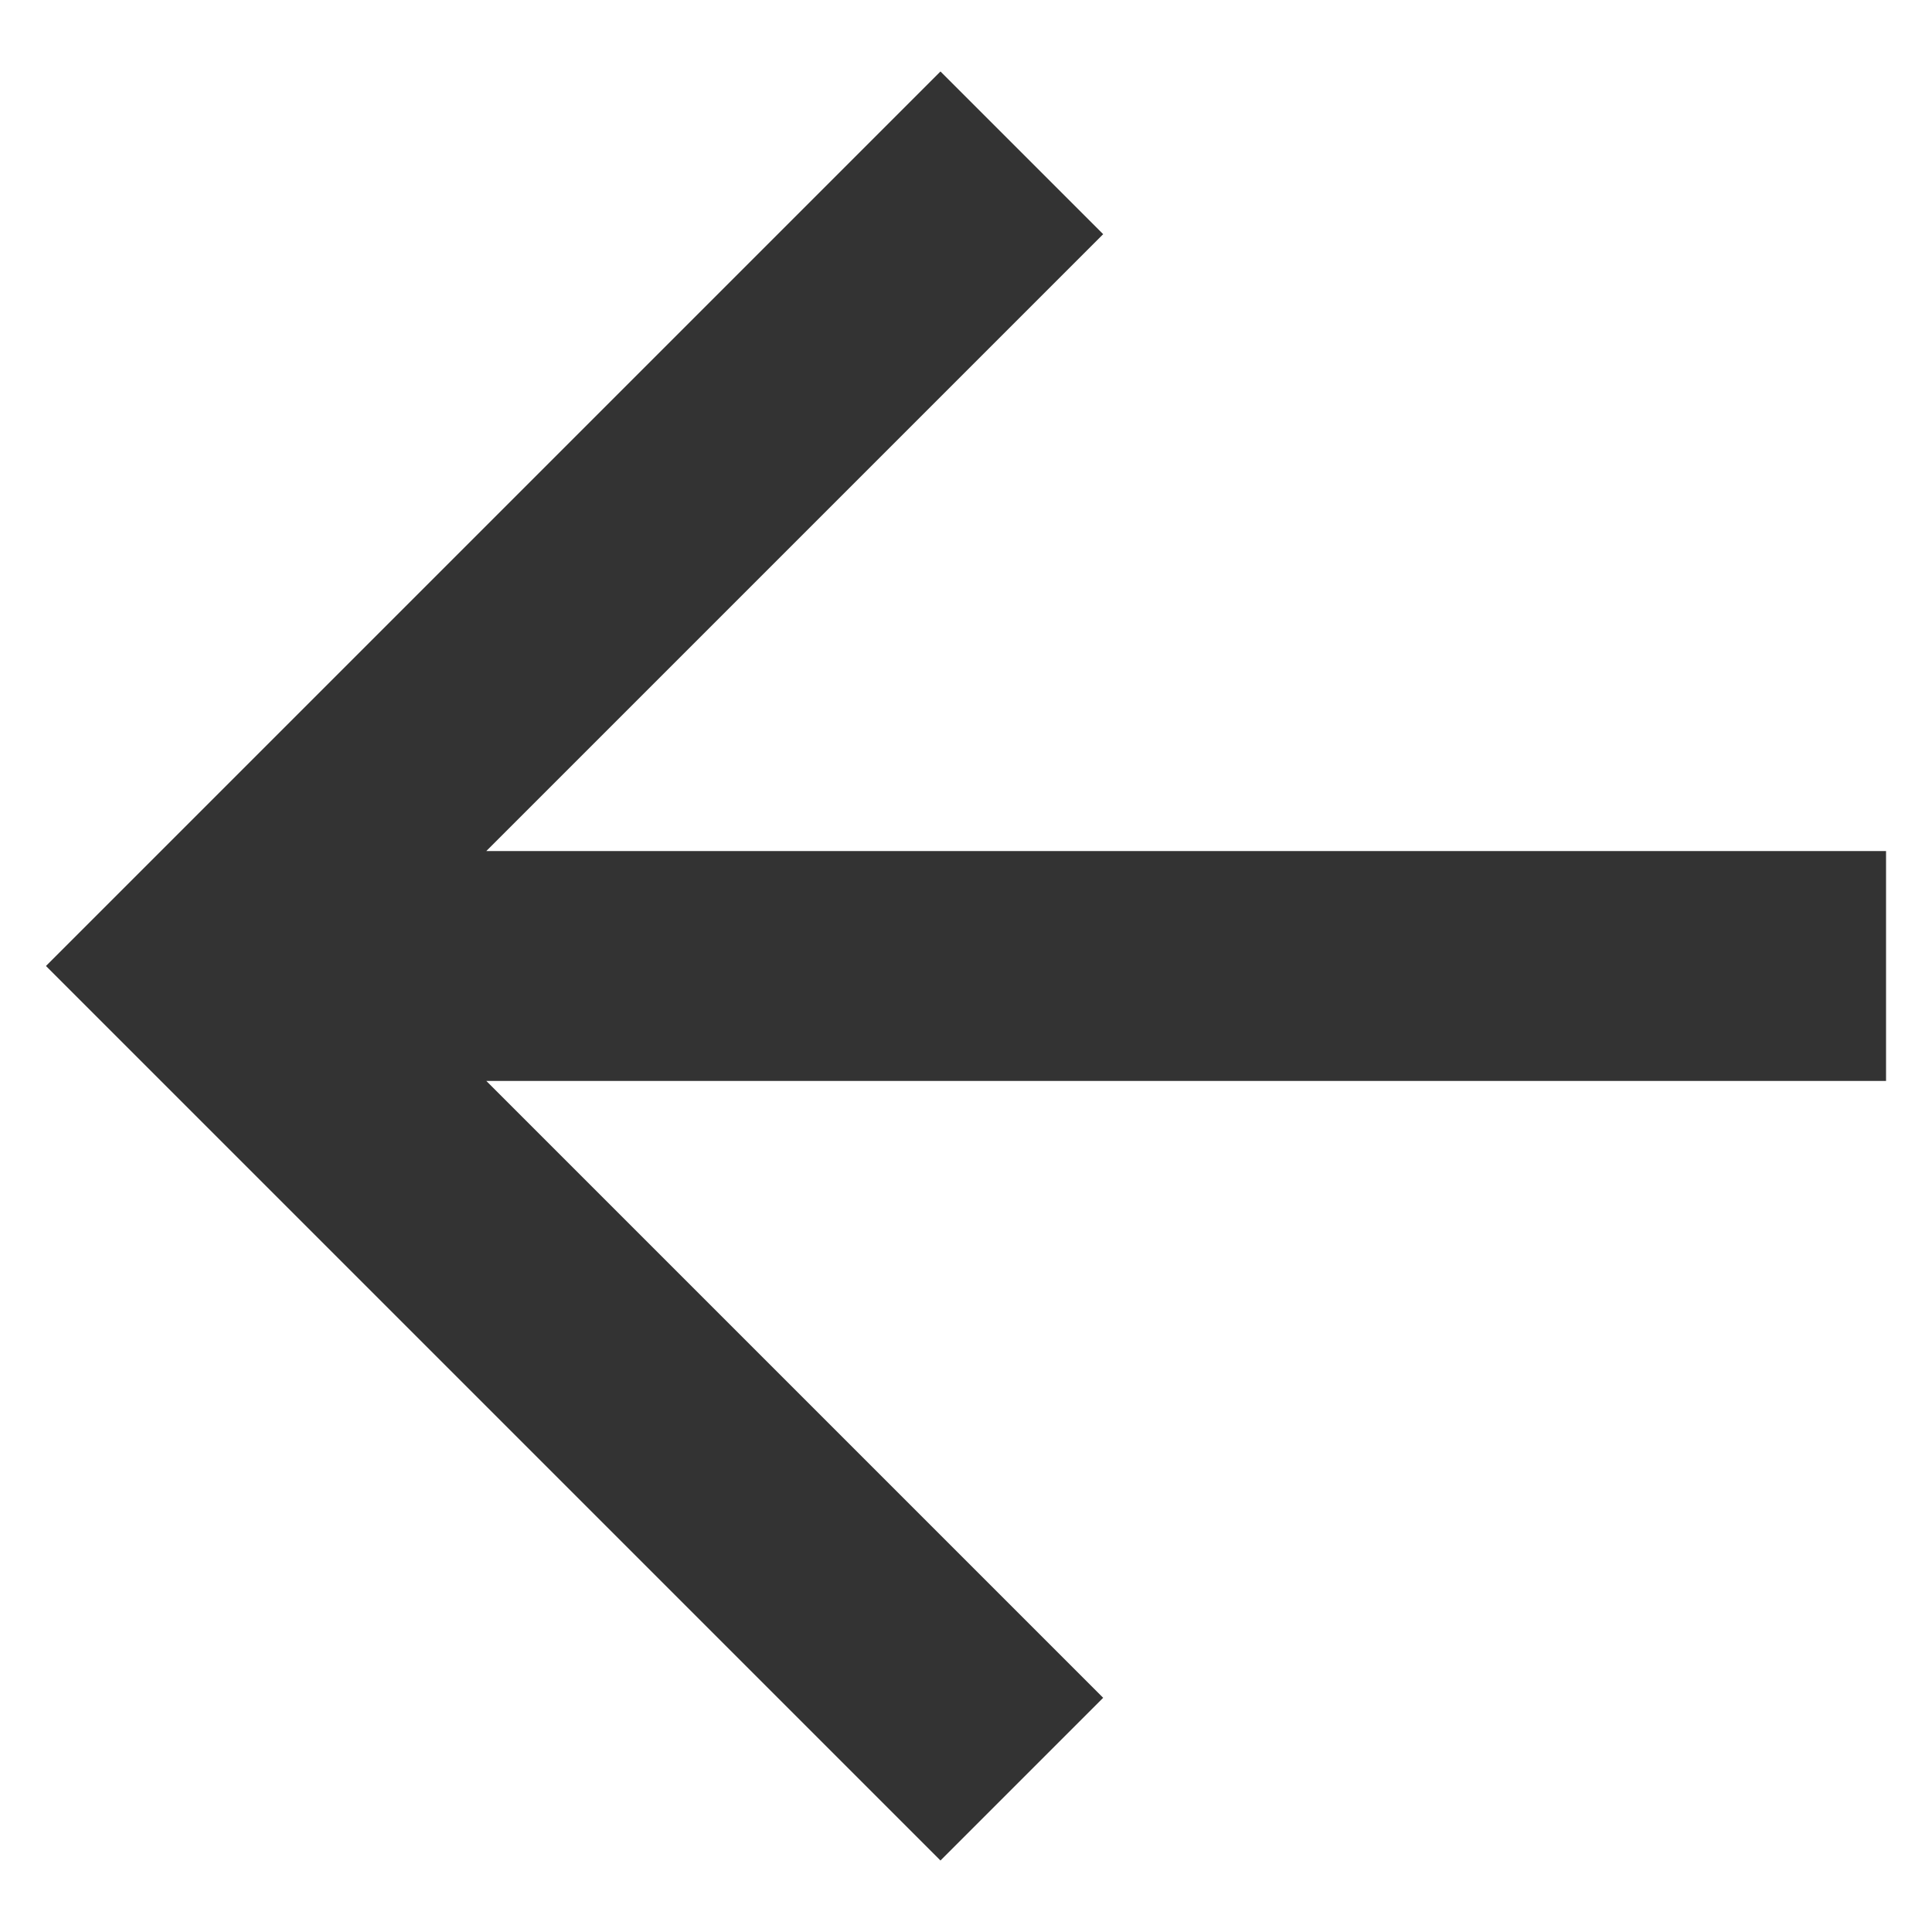 <svg width="14" height="14" viewBox="0 0 14 14" fill="none" xmlns="http://www.w3.org/2000/svg">
<path d="M3.524 6.167L7.994 1.697L6.815 0.518L0.333 7L6.815 13.482L7.994 12.303L3.524 7.833H13.667V6.167H3.524Z" fill="black" fill-opacity="0.8"/>
</svg>
